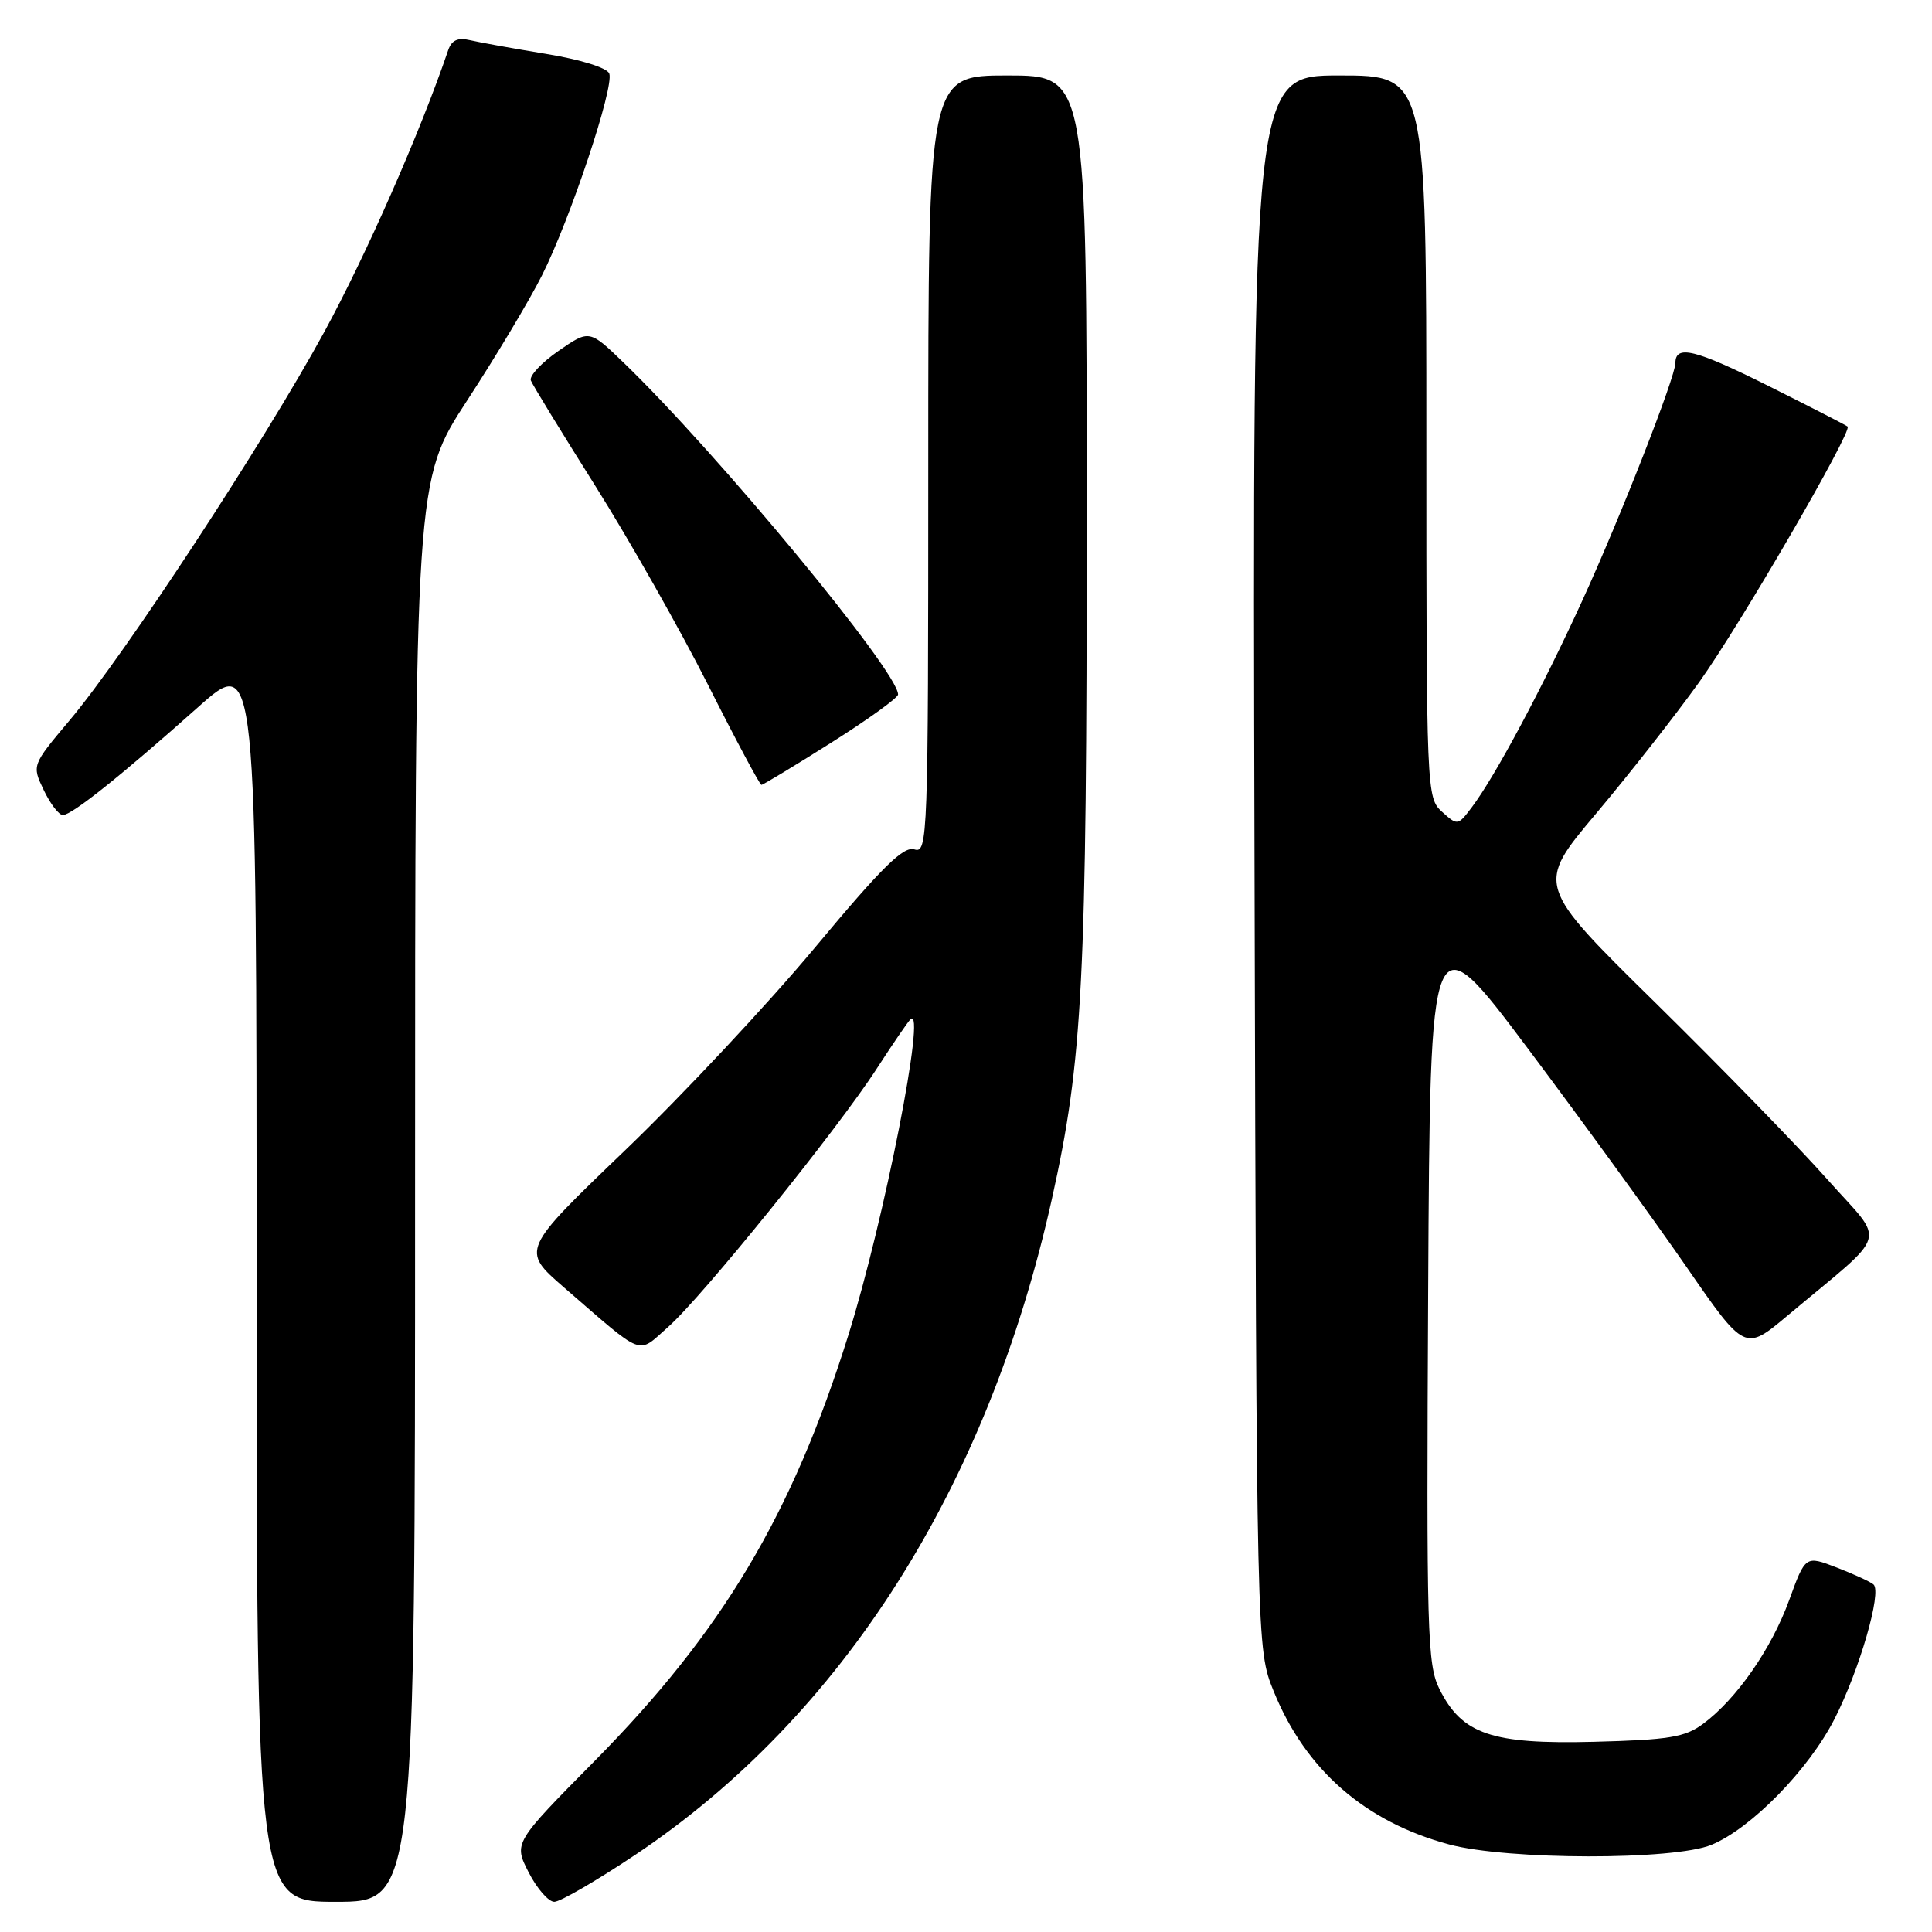 <?xml version="1.0" encoding="UTF-8" standalone="no"?>
<!DOCTYPE svg PUBLIC "-//W3C//DTD SVG 1.1//EN" "http://www.w3.org/Graphics/SVG/1.1/DTD/svg11.dtd" >
<svg xmlns="http://www.w3.org/2000/svg" xmlns:xlink="http://www.w3.org/1999/xlink" version="1.1" viewBox="0 0 256 256">
 <g >
 <path fill="currentColor"
d=" M 55.00 157.83 C 55.00 63.67 55.00 63.67 61.89 53.08 C 65.69 47.26 70.15 39.80 71.81 36.50 C 75.56 29.04 81.41 11.51 80.73 9.74 C 80.44 8.98 76.90 7.88 72.36 7.14 C 68.04 6.43 63.49 5.61 62.26 5.32 C 60.67 4.94 59.84 5.33 59.39 6.64 C 55.73 17.42 48.51 33.83 42.96 44.00 C 35.07 58.48 16.50 86.80 9.22 95.45 C 4.22 101.40 4.22 101.40 5.80 104.70 C 6.66 106.51 7.80 108.00 8.33 108.00 C 9.52 108.00 16.05 102.78 26.25 93.70 C 34.00 86.79 34.00 86.79 34.00 169.39 C 34.00 252.00 34.00 252.00 44.50 252.00 C 55.00 252.00 55.00 252.00 55.00 157.83 Z  M 84.17 245.78 C 111.60 227.43 130.86 197.12 139.37 158.92 C 143.48 140.43 144.00 130.36 144.00 68.39 C 144.00 10.00 144.00 10.00 133.50 10.00 C 123.00 10.00 123.00 10.00 123.00 61.57 C 123.00 111.23 122.93 113.11 121.16 112.55 C 119.71 112.09 116.86 114.91 108.01 125.53 C 101.79 132.99 90.48 145.07 82.87 152.38 C 69.04 165.65 69.04 165.65 74.72 170.58 C 85.56 179.96 84.36 179.50 88.51 175.85 C 92.99 171.92 110.98 149.65 116.20 141.56 C 118.31 138.30 120.31 135.37 120.65 135.06 C 122.80 133.05 117.16 161.74 112.42 176.89 C 104.97 200.69 95.74 216.18 78.78 233.35 C 68.06 244.20 68.06 244.20 70.05 248.10 C 71.15 250.25 72.68 252.00 73.45 252.00 C 74.23 252.00 79.05 249.20 84.17 245.78 Z  M 226.78 244.45 C 232.07 242.26 239.67 234.47 243.09 227.76 C 246.39 221.30 249.39 210.93 248.25 209.95 C 247.84 209.59 245.64 208.58 243.36 207.70 C 239.23 206.11 239.23 206.11 237.07 212.04 C 234.71 218.51 230.11 225.12 225.68 228.41 C 223.27 230.20 221.18 230.54 211.18 230.80 C 197.65 231.14 193.73 229.81 190.74 223.82 C 189.12 220.59 189.00 216.37 189.24 170.98 C 189.50 121.66 189.50 121.66 202.56 139.08 C 209.74 148.66 219.12 161.58 223.41 167.79 C 231.20 179.07 231.20 179.07 236.85 174.33 C 250.58 162.82 249.92 165.05 242.13 156.27 C 238.34 152.00 228.10 141.48 219.37 132.89 C 203.50 117.29 203.50 117.29 211.50 107.79 C 215.90 102.56 222.04 94.73 225.15 90.39 C 230.56 82.84 245.49 57.12 244.82 56.52 C 244.64 56.36 239.87 53.91 234.21 51.08 C 224.61 46.29 222.00 45.65 222.00 48.10 C 222.00 49.94 214.75 68.46 209.70 79.50 C 204.37 91.17 198.11 102.88 195.02 106.97 C 193.18 109.41 193.12 109.42 191.08 107.57 C 189.03 105.72 189.00 105.01 189.00 57.85 C 189.00 10.00 189.00 10.00 177.48 10.00 C 165.96 10.00 165.96 10.00 166.23 114.25 C 166.50 218.50 166.50 218.50 168.76 224.08 C 172.98 234.51 180.87 241.40 192.02 244.40 C 199.76 246.48 221.83 246.51 226.78 244.45 Z  M 110.14 98.41 C 115.01 95.34 119.00 92.46 119.00 92.02 C 119.00 88.99 95.10 60.09 82.66 48.08 C 78.09 43.67 78.09 43.67 74.00 46.50 C 71.75 48.06 70.10 49.82 70.34 50.42 C 70.57 51.01 74.44 57.33 78.93 64.46 C 83.42 71.60 90.11 83.41 93.80 90.71 C 97.48 98.02 100.68 103.99 100.89 104.00 C 101.11 104.00 105.27 101.48 110.14 98.41 Z "/>
</g>
</svg>